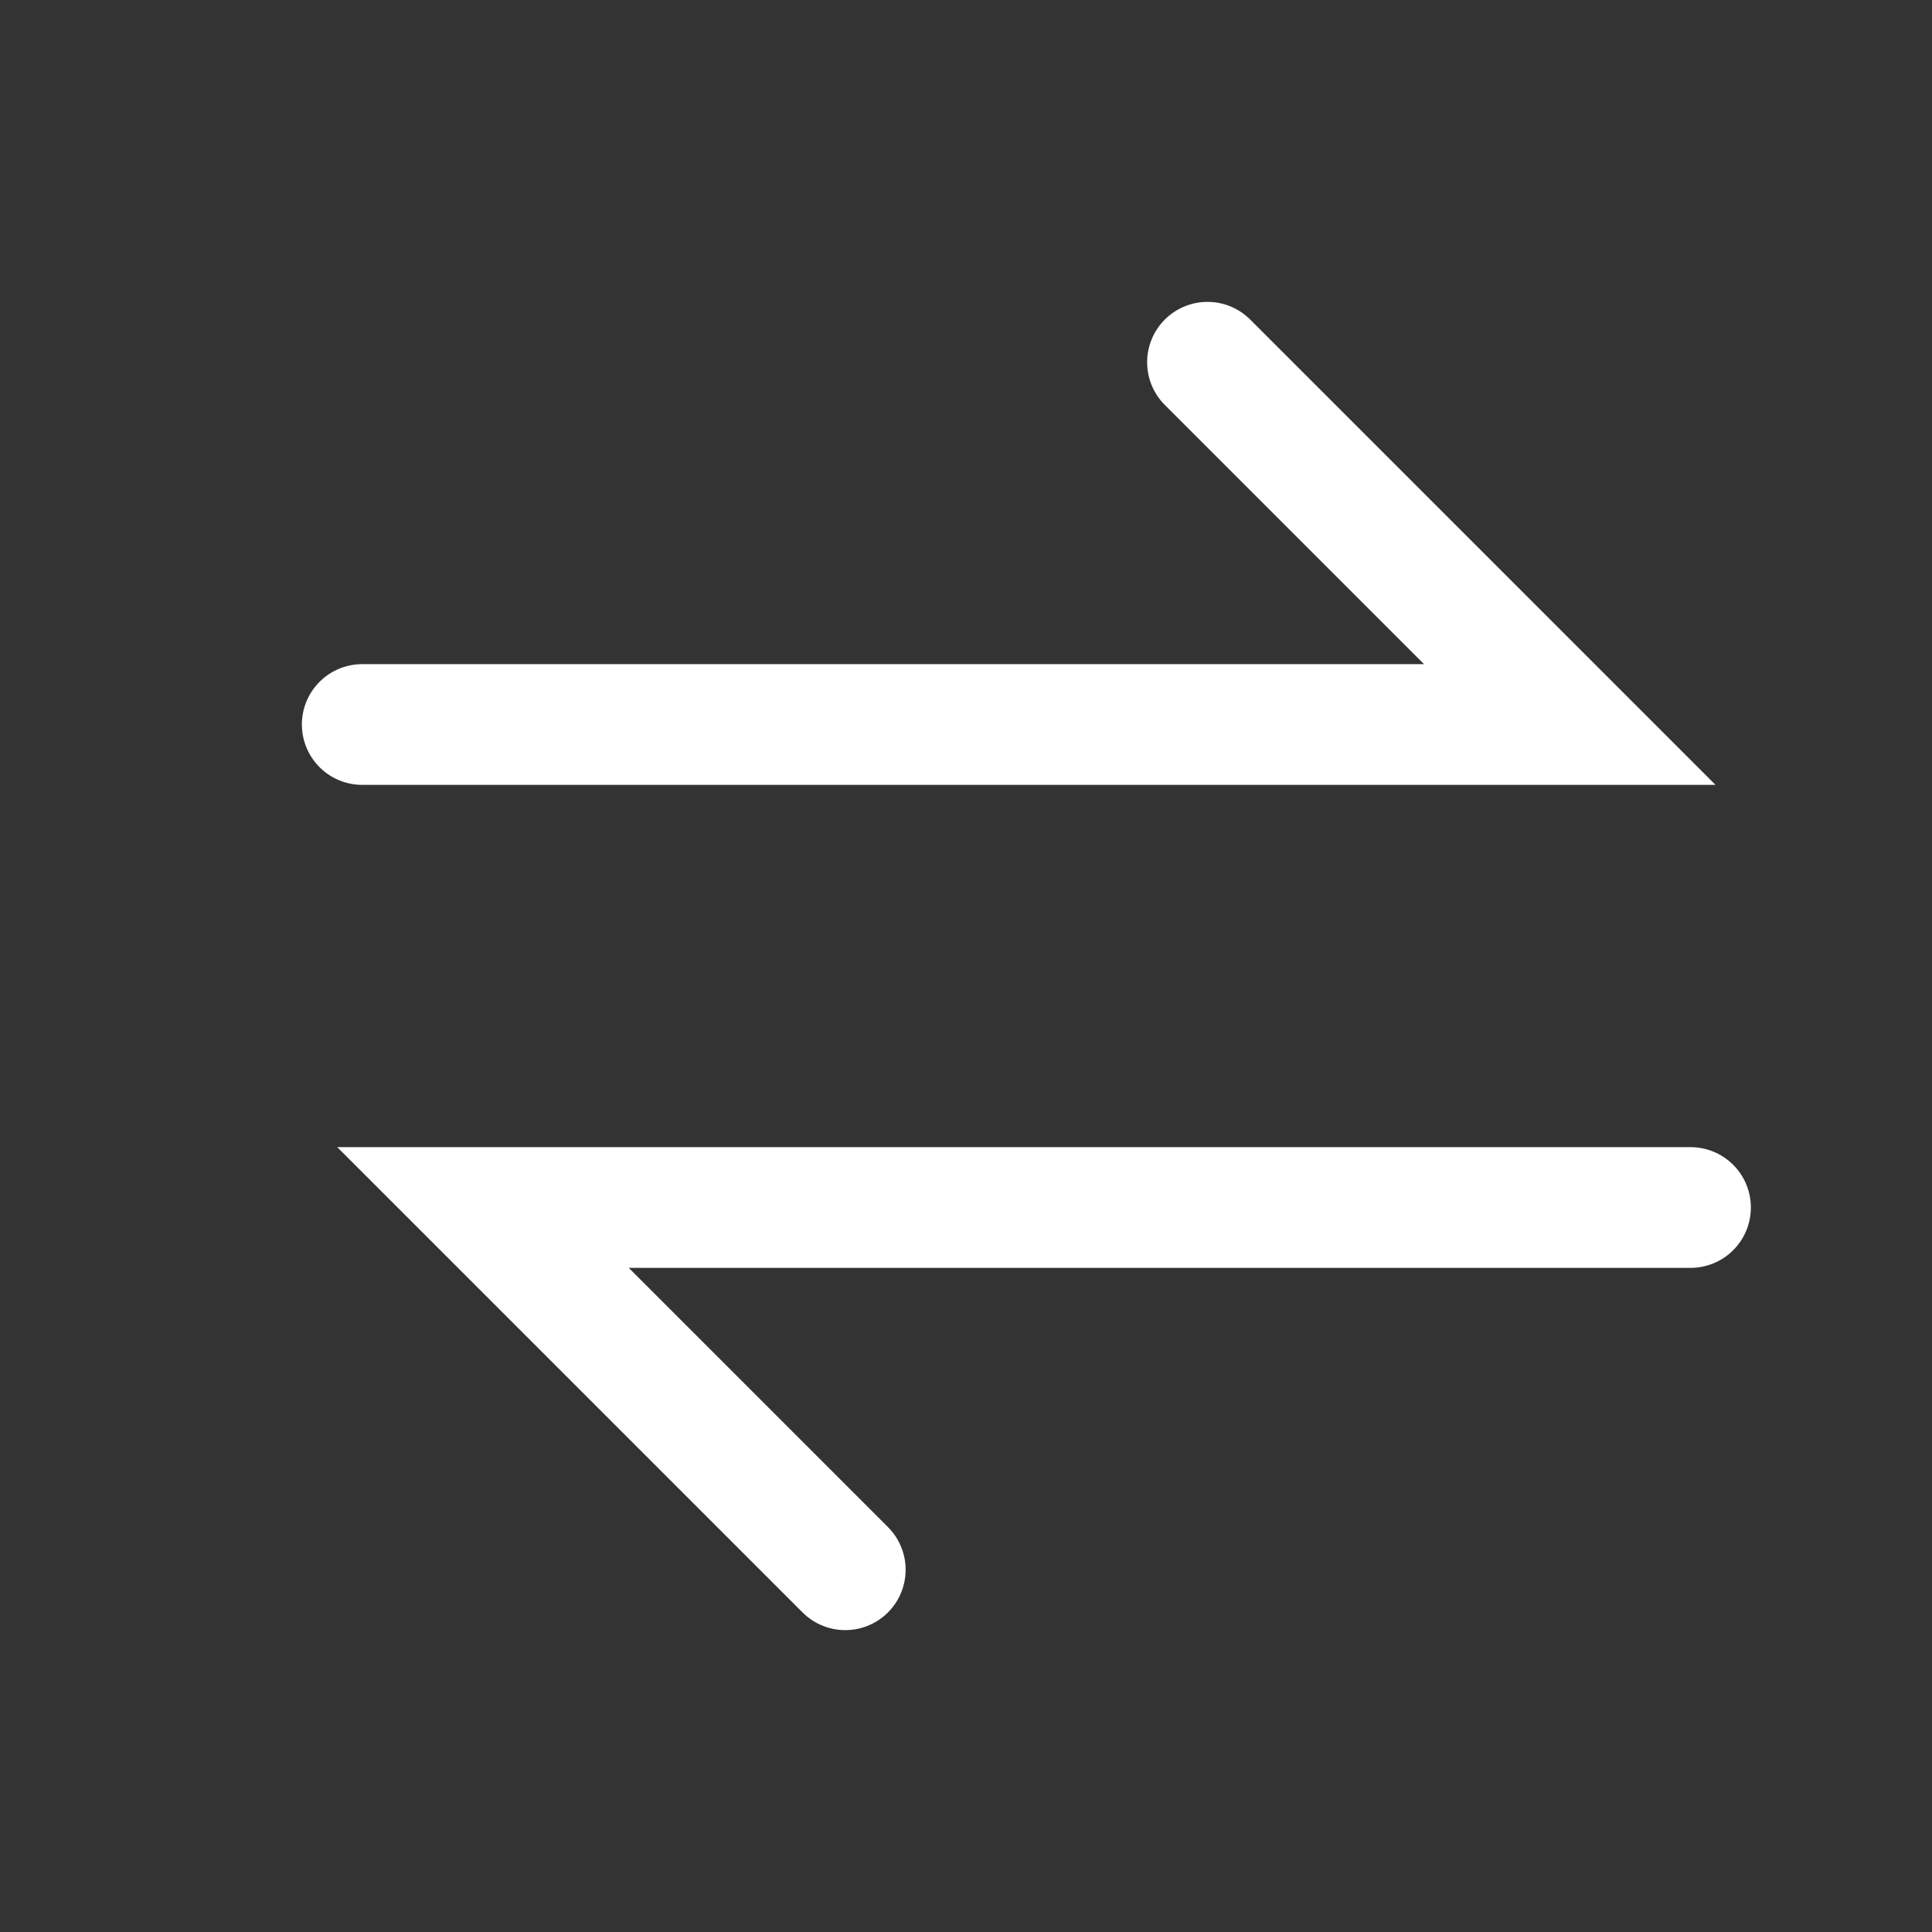 <svg width="16" height="16" viewBox="0 0 16 16" fill="none" xmlns="http://www.w3.org/2000/svg">
<rect x="0" y="0" width="16" height="16" fill="#333333" stroke="none"/>
<path d="M3 6H13L10 3" stroke="white" stroke-linecap="round"/>
<path d="M14 10L4 10L7 13" stroke="white" stroke-linecap="round"/>
</svg>
